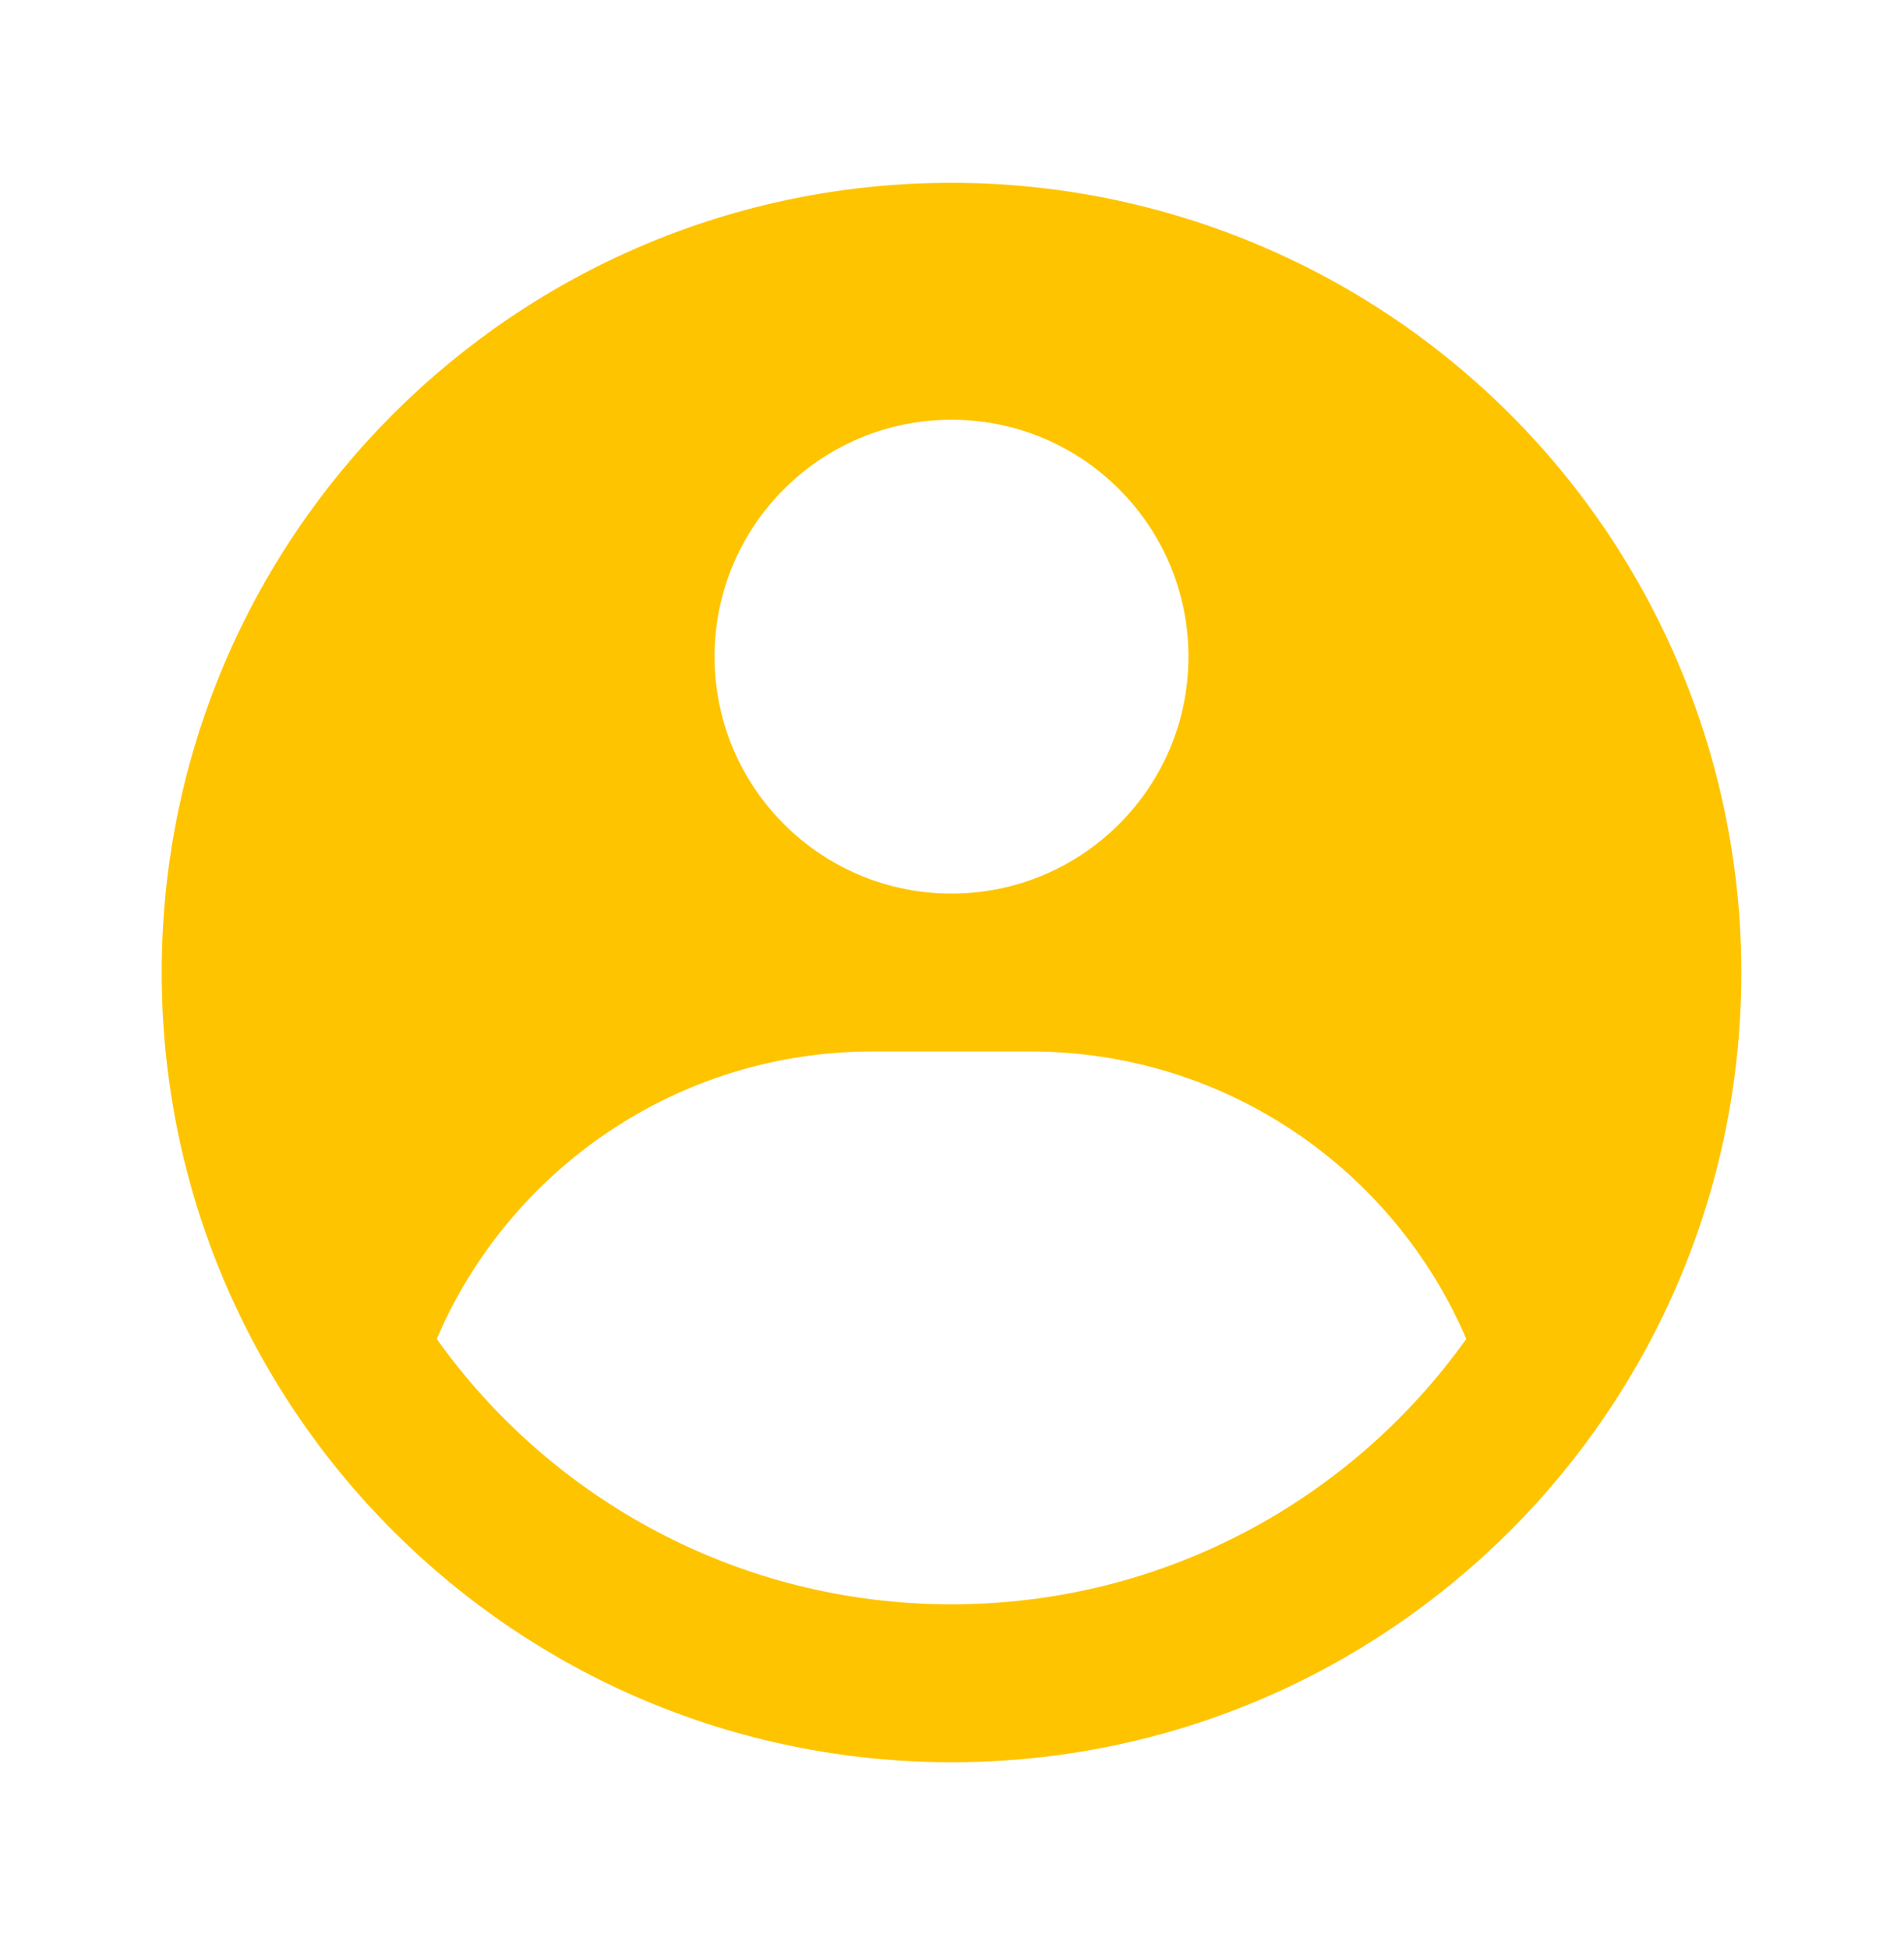 <svg width="43" height="44" viewBox="0 0 43 44" fill="none" xmlns="http://www.w3.org/2000/svg">
<path fill-rule="evenodd" clip-rule="evenodd" d="M21.489 4.129C23.831 4.129 26.151 4.59 28.315 5.487C30.479 6.383 32.445 7.697 34.101 9.353C35.758 11.009 37.072 12.976 37.968 15.14C38.864 17.304 39.326 19.623 39.326 21.965C39.326 31.816 31.34 39.802 21.489 39.802C11.638 39.802 3.652 31.816 3.652 21.965C3.652 12.115 11.638 4.129 21.489 4.129ZM23.273 23.749H19.705C15.29 23.749 11.498 26.424 9.863 30.241C12.45 33.869 16.694 36.235 21.489 36.235C26.285 36.235 30.527 33.869 33.115 30.241C31.48 26.424 27.689 23.749 23.273 23.749ZM21.489 9.48C18.534 9.48 16.138 11.876 16.138 14.831C16.138 17.786 18.534 20.182 21.489 20.182C24.444 20.182 26.84 17.786 26.84 14.831C26.84 11.876 24.444 9.48 21.489 9.48Z" fill="#FFC400"/>
</svg>
